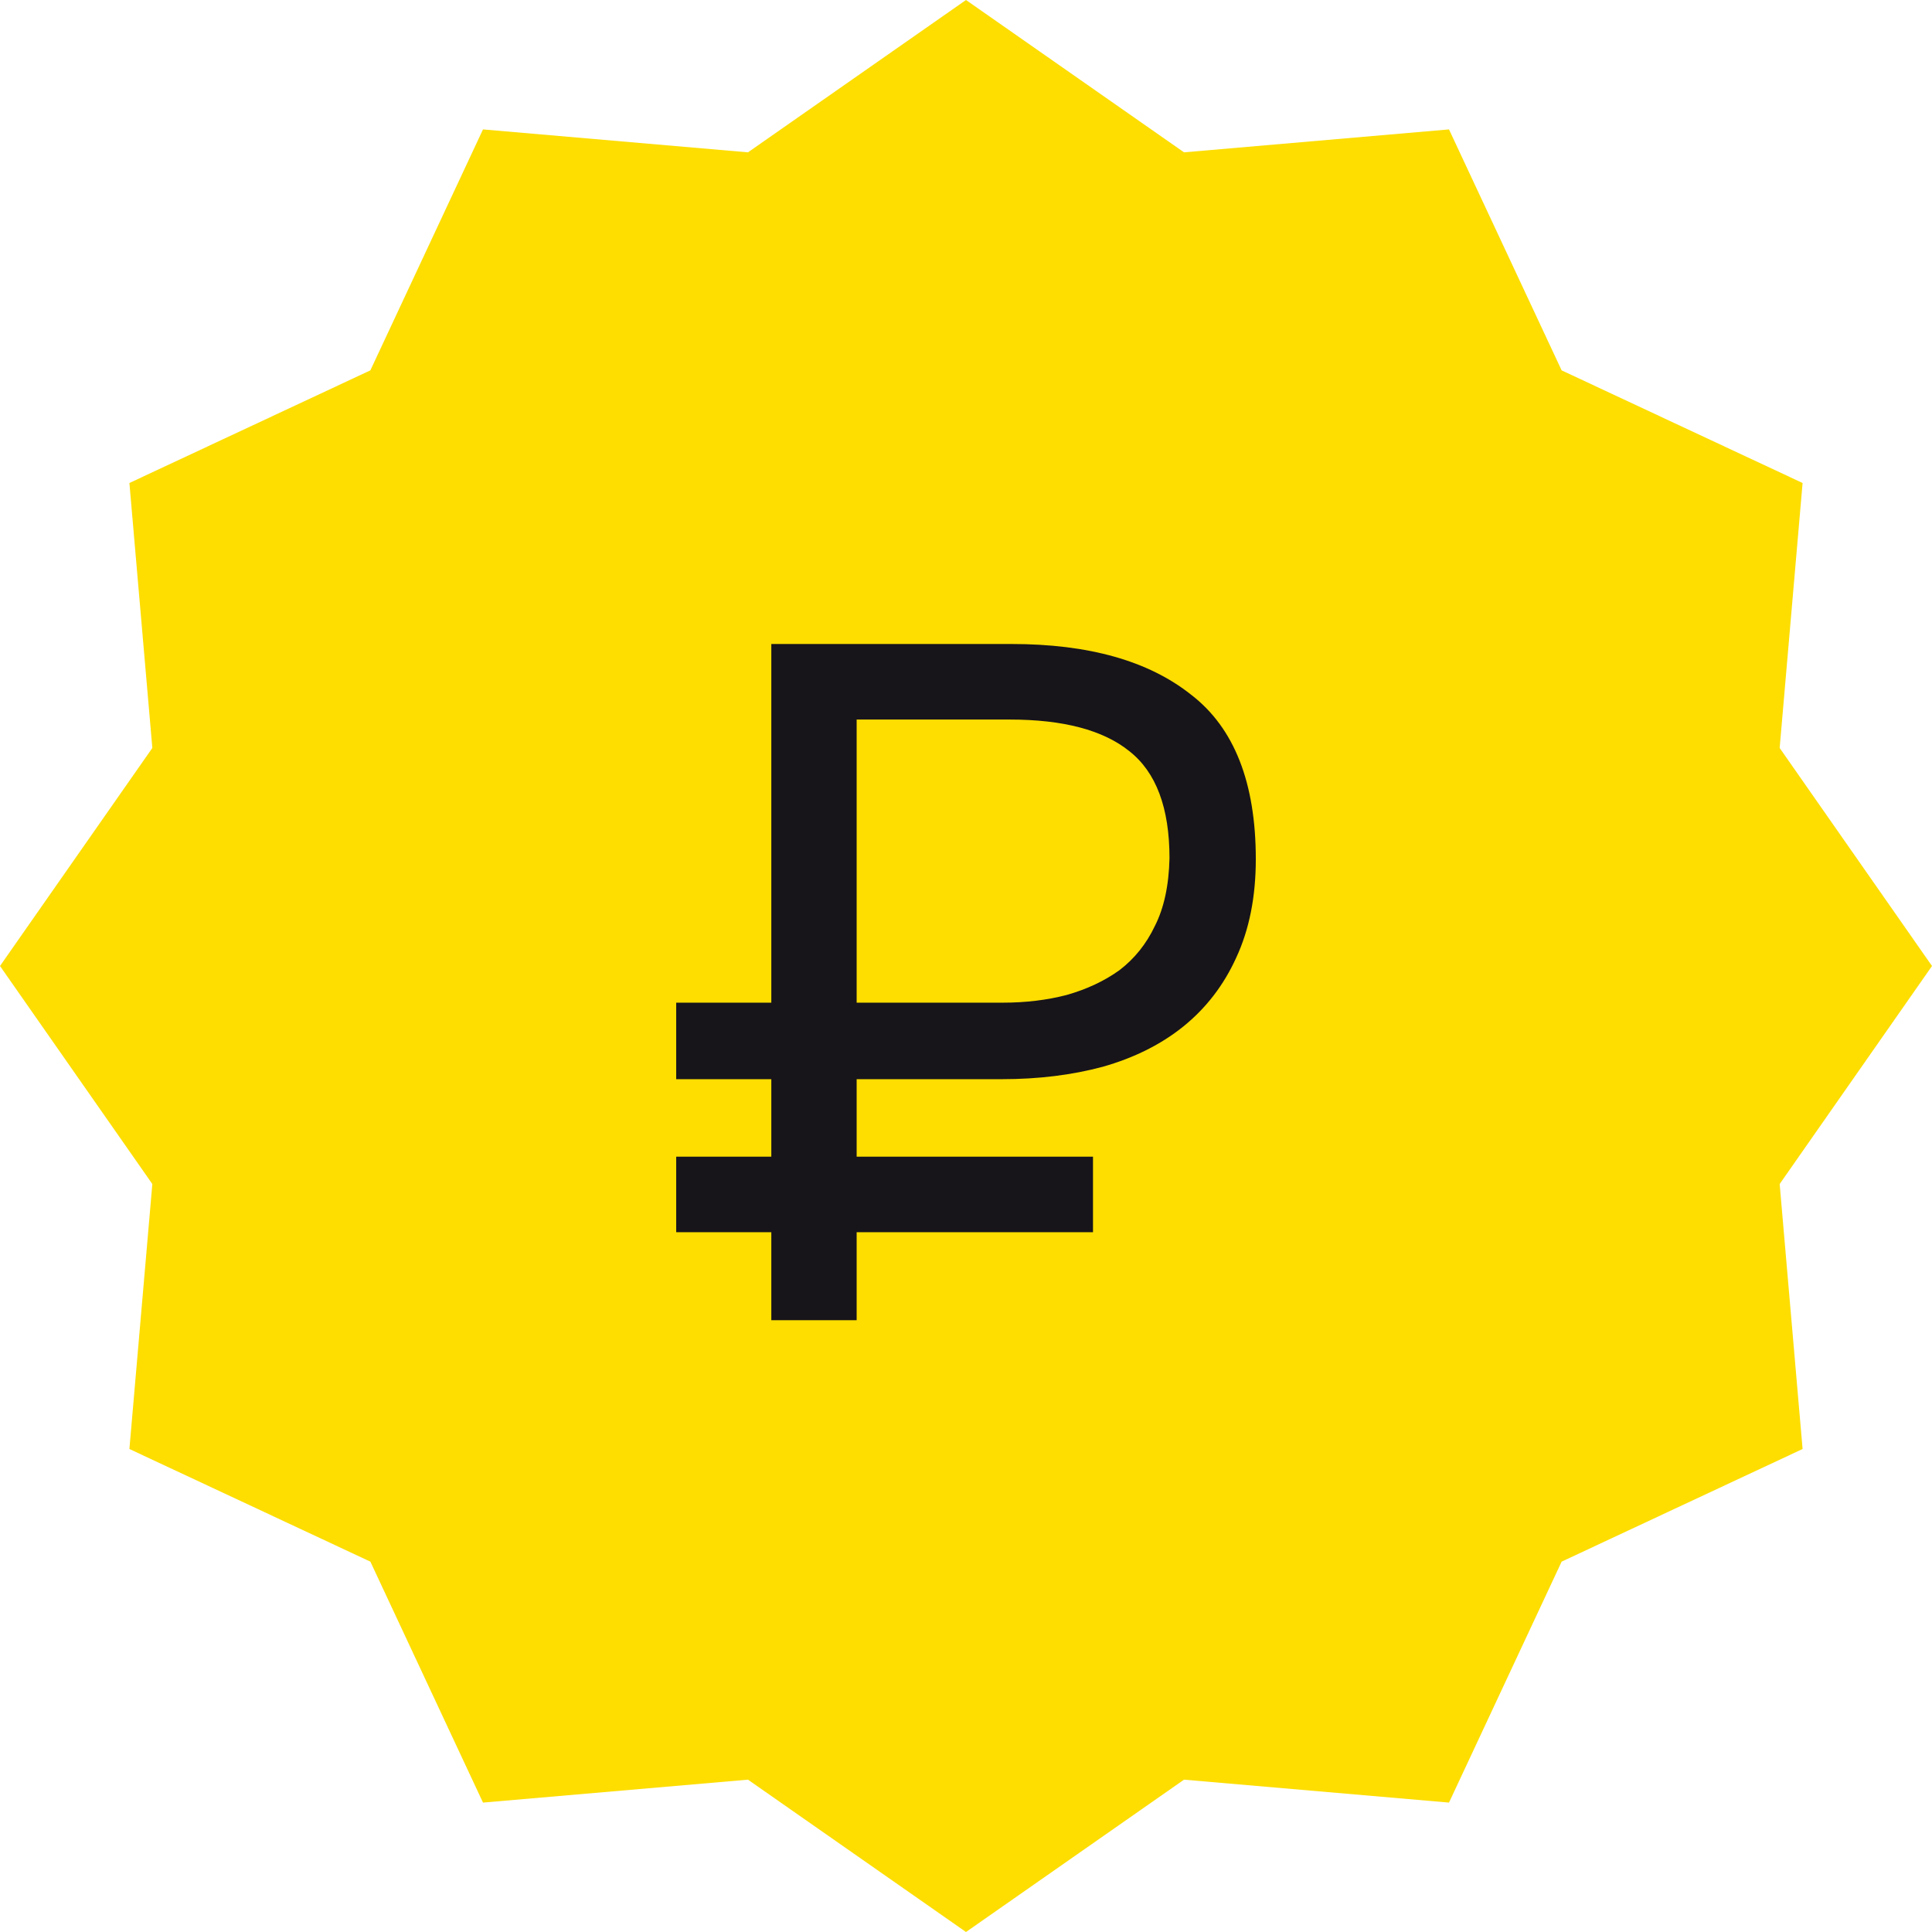 <svg width="60" height="60" viewBox="0 0 60 60" fill="none" xmlns="http://www.w3.org/2000/svg">
<path d="M30 0L36.771 4.731L45 4.019L48.498 11.502L55.981 15L55.269 23.229L60 30L55.269 36.771L55.981 45L48.498 48.498L45 55.981L36.771 55.269L30 60L23.229 55.269L15 55.981L11.502 48.498L4.019 45L4.731 36.771L0 30L4.731 23.229L4.019 15L11.502 11.502L15 4.019L23.229 4.731L30 0Z" fill="#FDDE00"/>
<path d="M21 35.921H23.954V33.515H21V31.139H23.954V20H31.416C33.812 20 35.67 20.525 36.99 21.574C38.33 22.604 39 24.307 39 26.683C39 27.852 38.797 28.871 38.391 29.743C38.005 30.594 37.457 31.307 36.746 31.881C36.056 32.436 35.223 32.852 34.249 33.129C33.294 33.386 32.249 33.515 31.112 33.515H26.604V35.921H33.944V38.267H26.604V41H23.954V38.267H21V35.921ZM31.142 31.139C31.853 31.139 32.513 31.059 33.122 30.901C33.751 30.723 34.3 30.465 34.767 30.129C35.233 29.772 35.599 29.317 35.863 28.762C36.147 28.208 36.3 27.505 36.32 26.654C36.32 25.089 35.904 23.98 35.071 23.327C34.259 22.673 33.02 22.346 31.355 22.346H26.604V31.139H31.142Z" fill="#17141A"/>
</svg>
